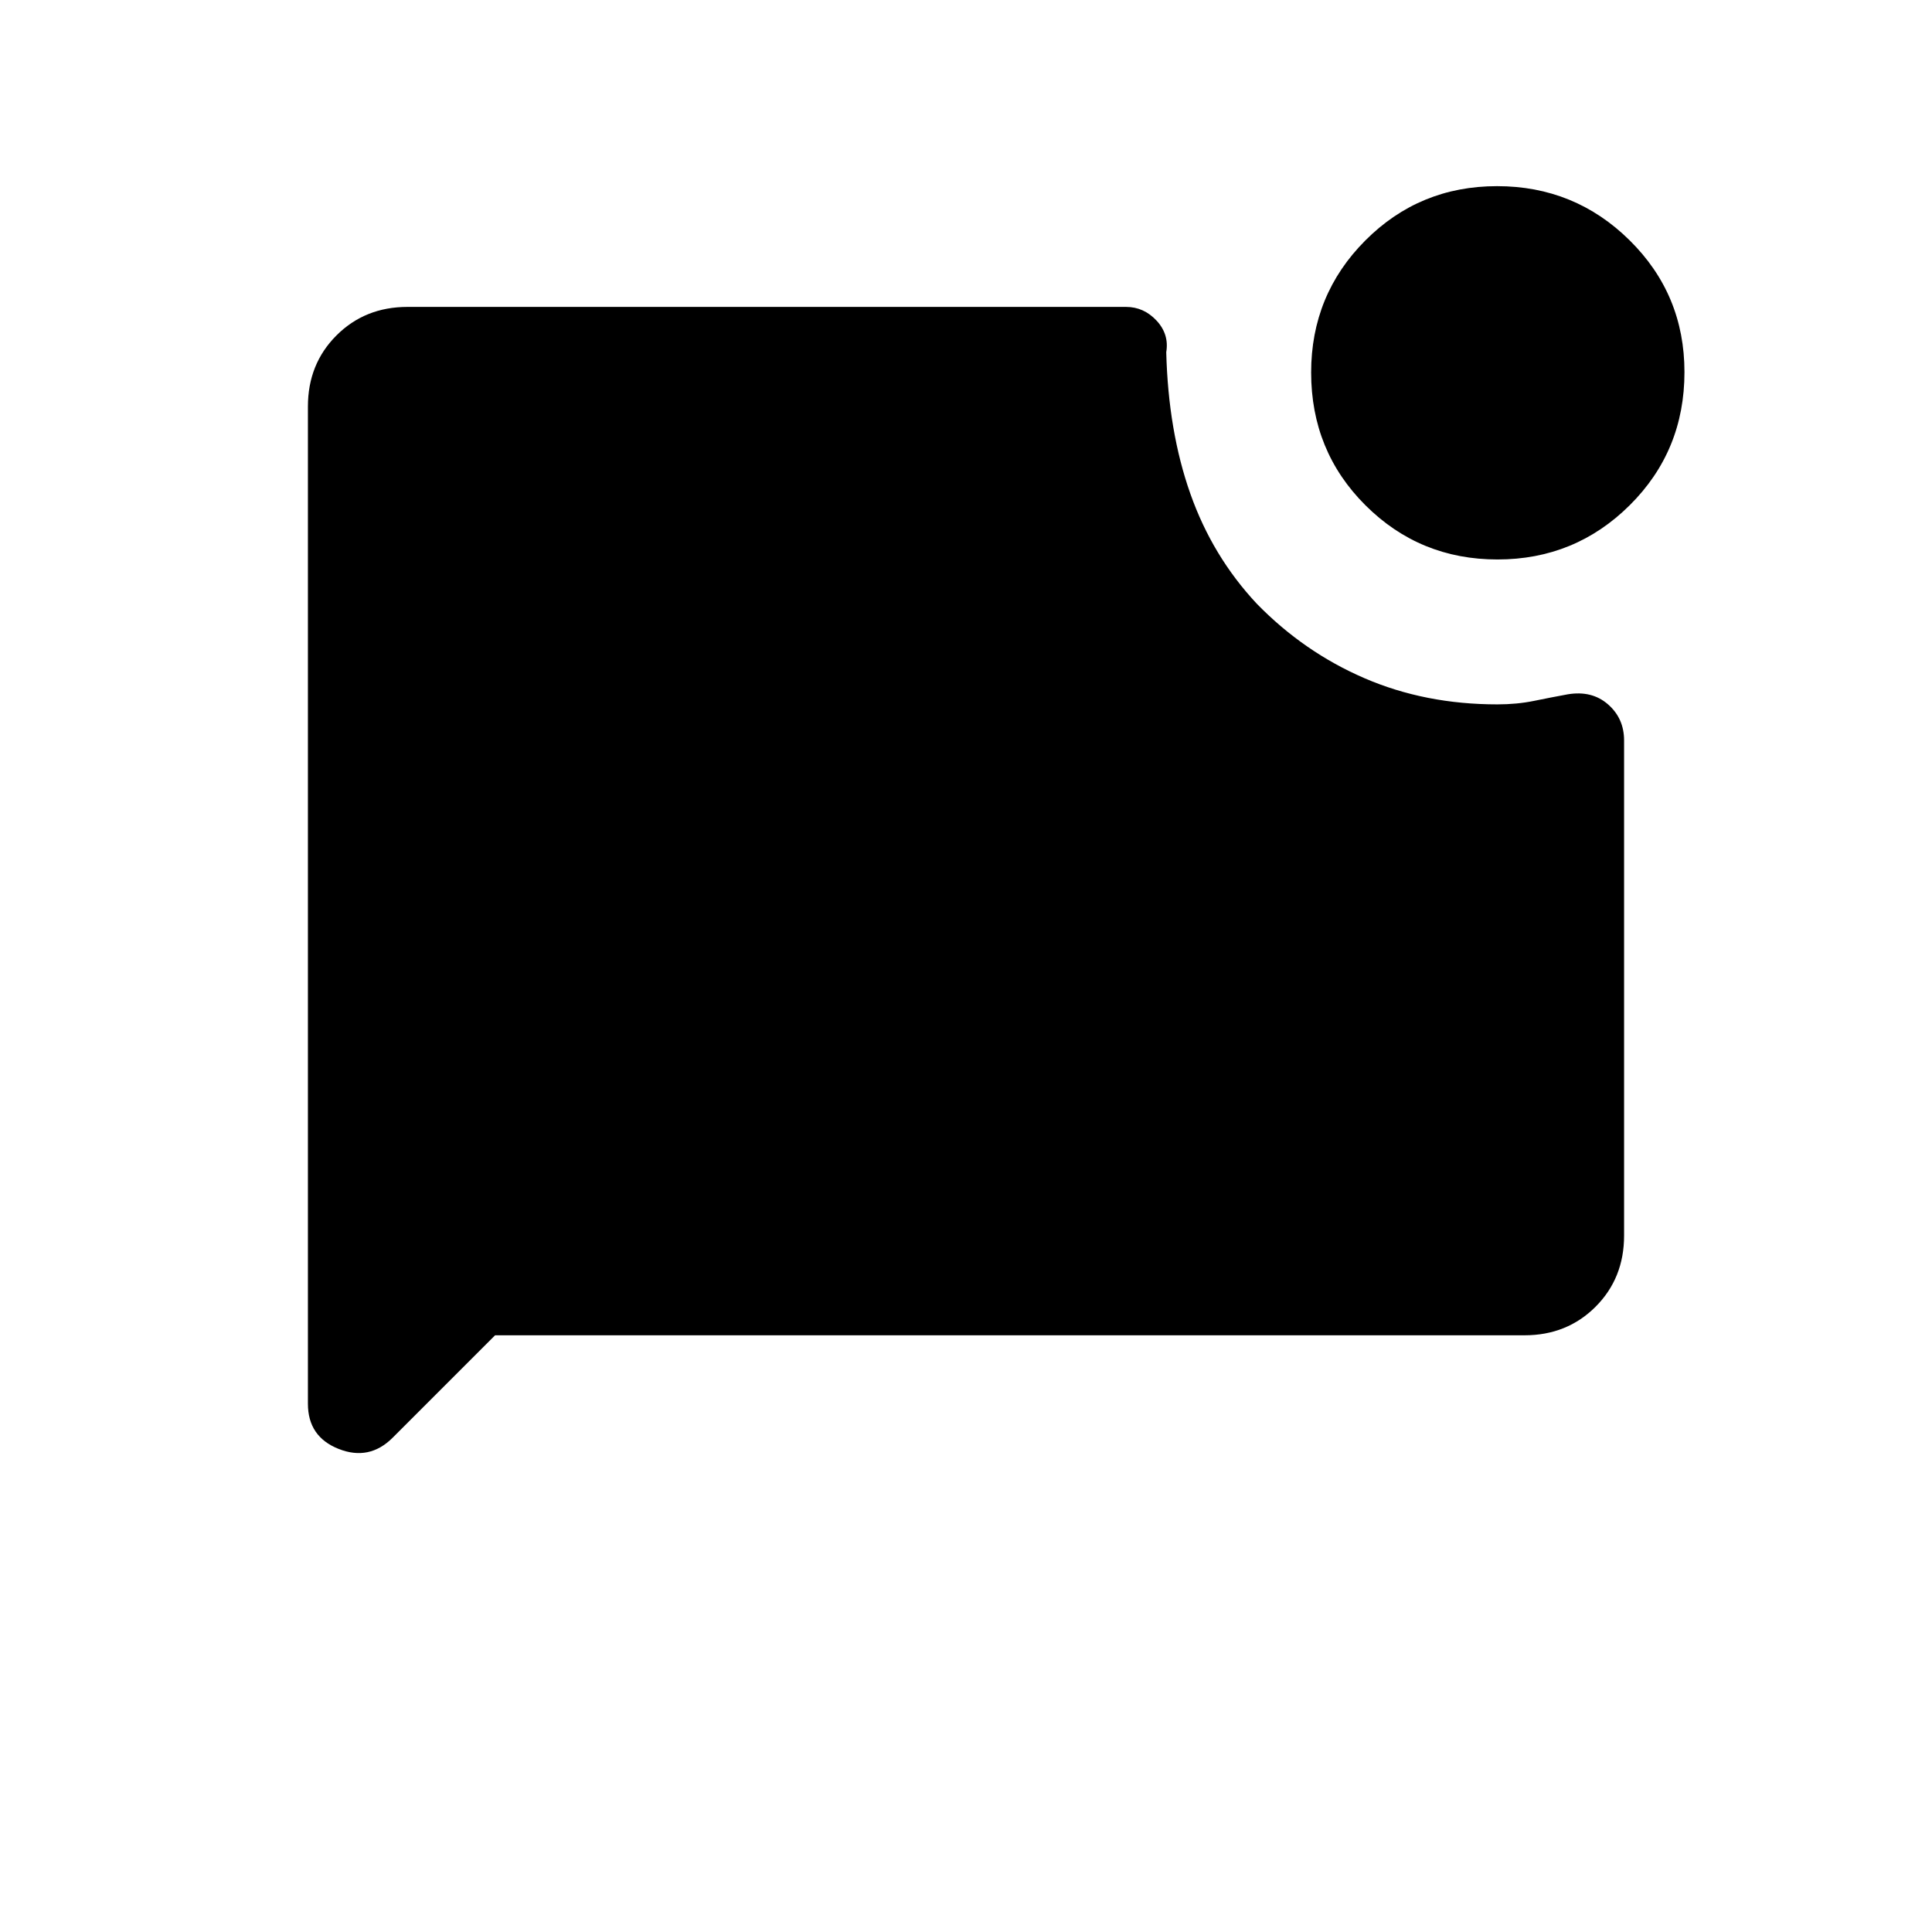 <svg xmlns="http://www.w3.org/2000/svg" height="20" viewBox="0 -960 960 960" width="20"><path d="M744.09-682q-38.59 0-65.59-26.91t-27-66q0-38.59 26.91-65.59t65.5-27q38.59 0 65.84 26.91t27.25 65.5Q837-736 809.84-709t-65.75 27ZM246-296.5l-50.88 50.88q-11.62 11.62-26.87 5.57Q153-246.09 153-262.5V-758q0-21.14 14.18-35.32t35.32-14.18h357q8.85 0 15.18 6.8 6.32 6.8 4.82 15.7 1 39.28 12 70.39t33 54.61q23.4 24 53.52 37 30.12 13 65.98 13 9.72 0 18.19-1.73 8.46-1.73 16.81-3.27 12-2 20 4.98t8 17.93v246.06q0 21.17-14.18 35.35T757.5-296.5H246Z"/></svg>